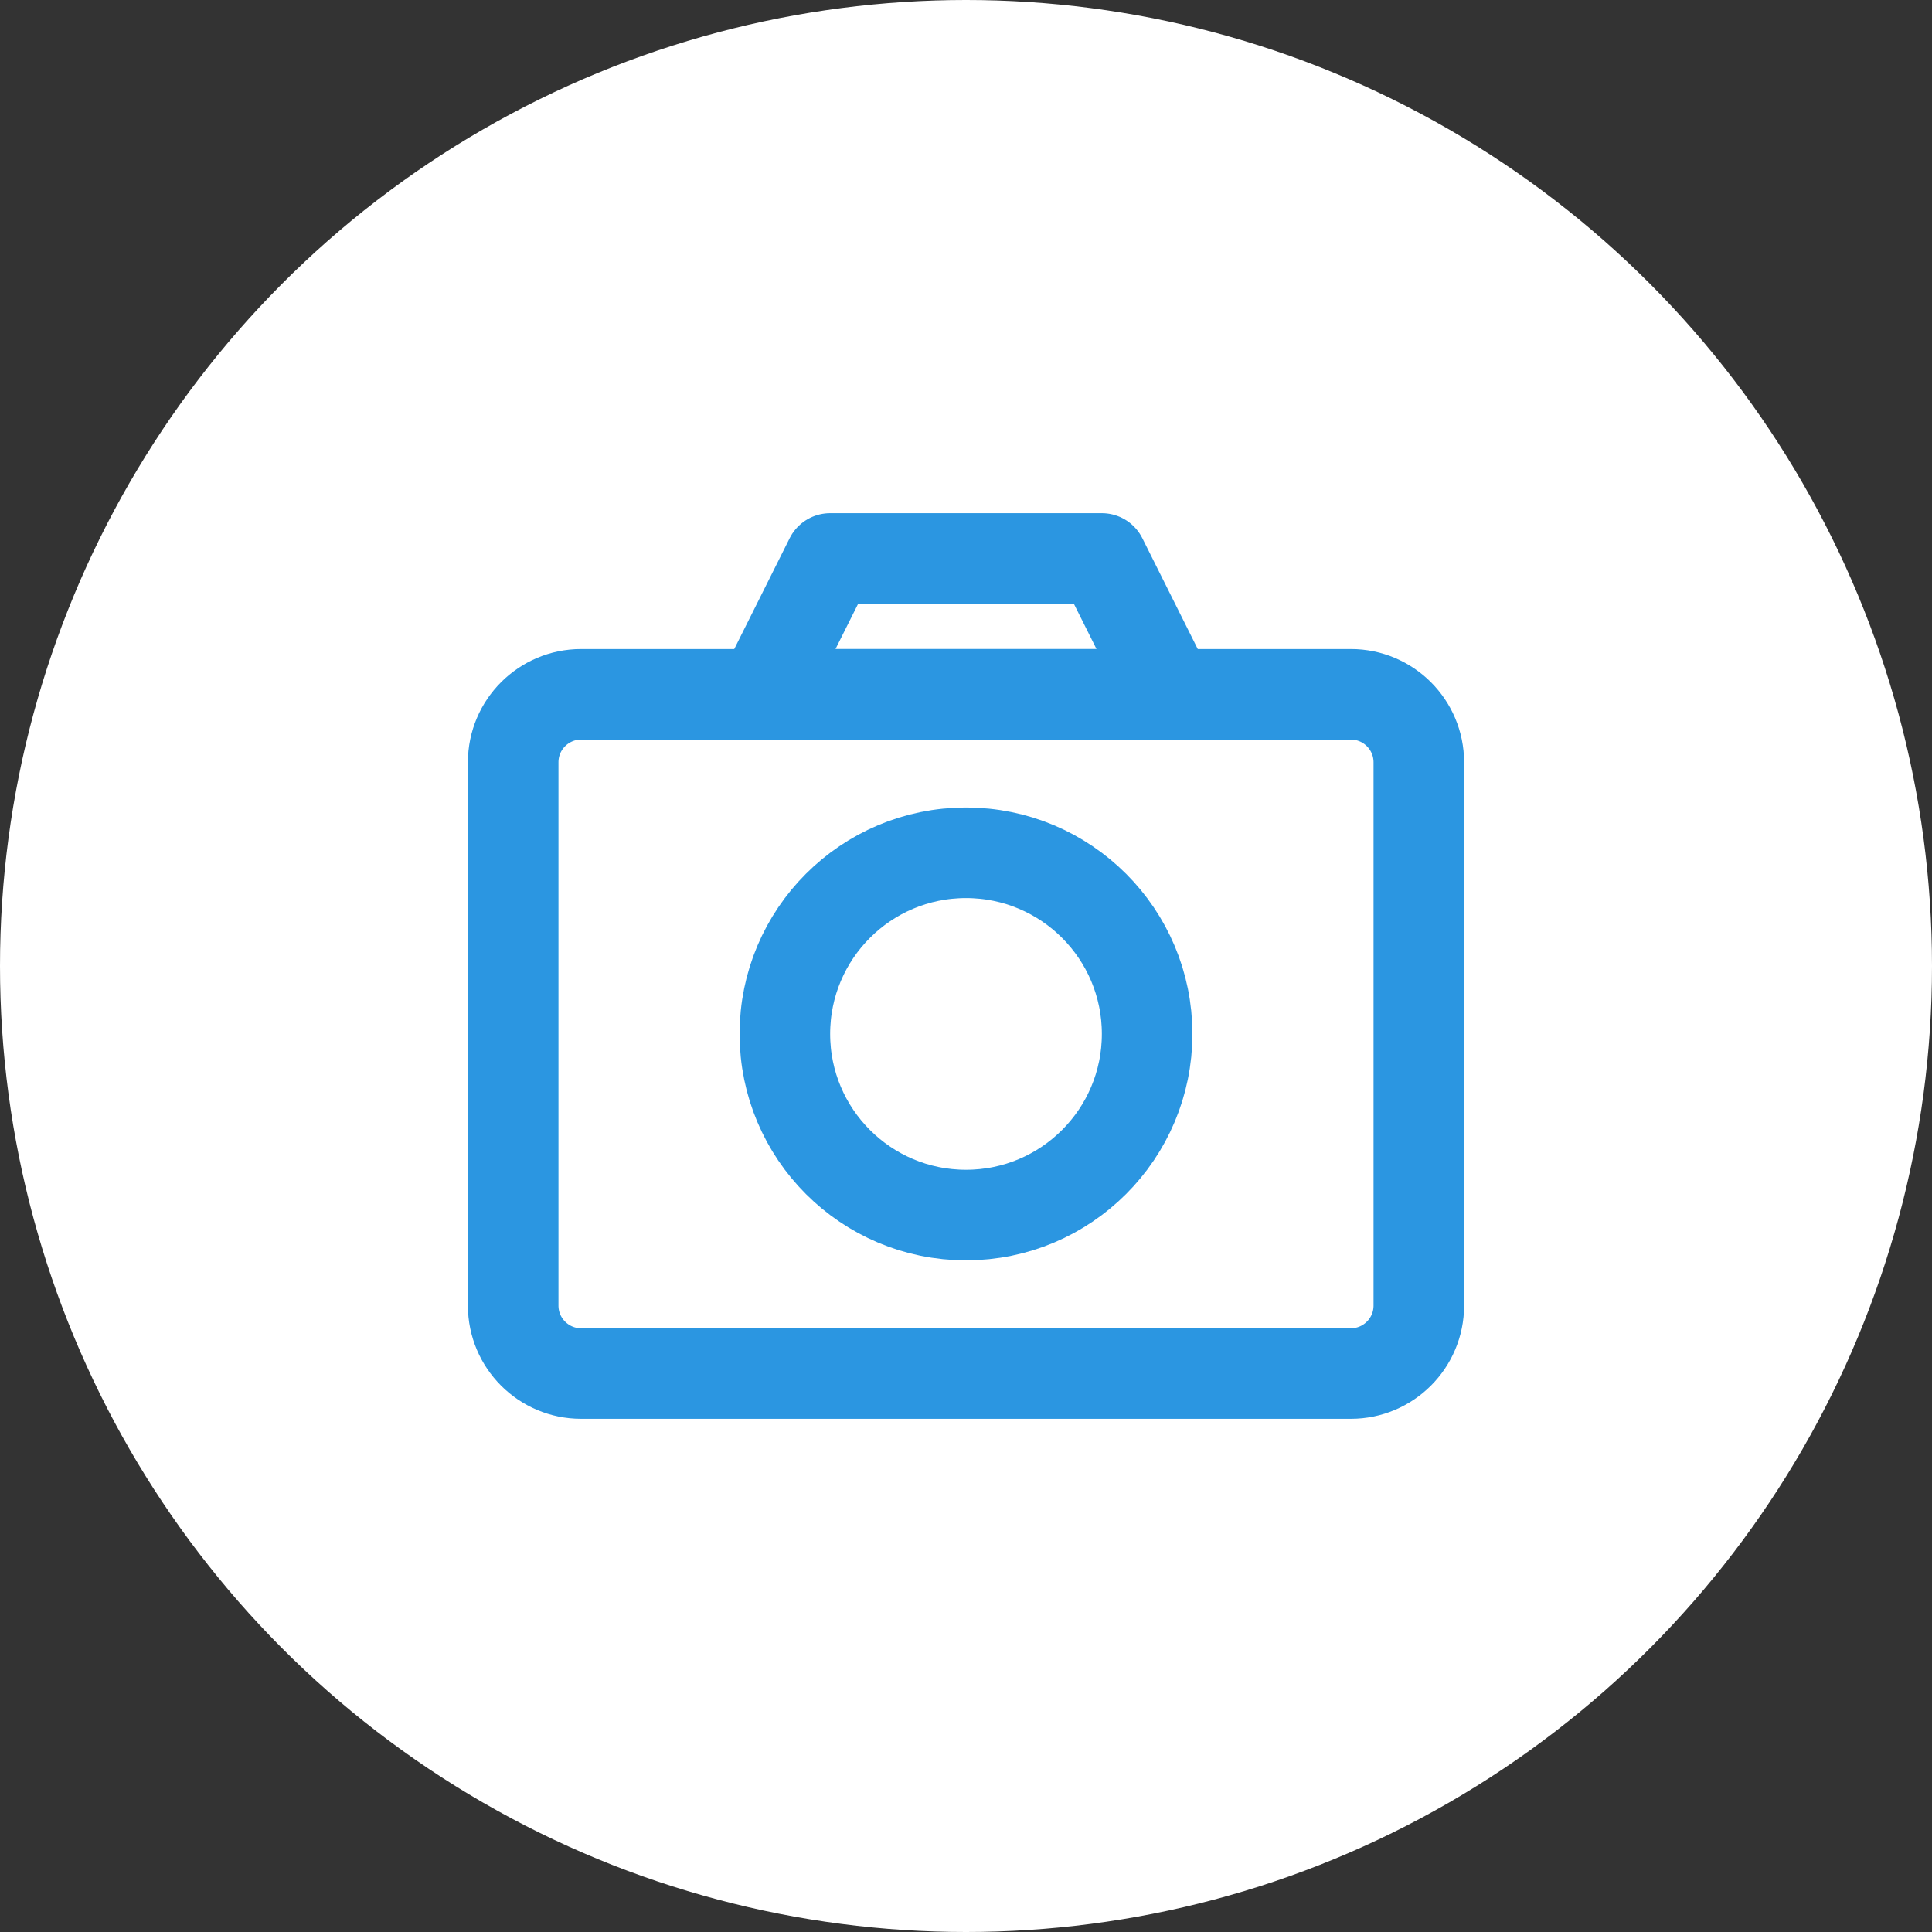 <svg width="32" height="32" viewBox="0 0 32 32" fill="none" xmlns="http://www.w3.org/2000/svg">
<rect x="0" y="0" width="32" height="32" fill="#333333" stroke="none"/>
<circle cx="16" cy="16" r="16" fill="white"/>
<g clip-path="url(#clip0_926_51756)">
<path d="M25 7H7V25H25V7Z" fill="white" fill-opacity="0.01"/>
<path d="M12.625 11.5L13.75 9.25H18.25L19.375 11.5H12.625Z" stroke="#2B96E1" stroke-width="1.5" stroke-linejoin="round"/>
<path d="M22.375 11.5H9.625C9.004 11.5 8.5 12.004 8.5 12.625V21.625C8.5 22.246 9.004 22.75 9.625 22.75H22.375C22.996 22.75 23.5 22.246 23.5 21.625V12.625C23.5 12.004 22.996 11.5 22.375 11.5Z" stroke="#2B96E1" stroke-width="1.5" stroke-linejoin="round"/>
<path d="M16 20.125C17.657 20.125 19 18.782 19 17.125C19 15.468 17.657 14.125 16 14.125C14.343 14.125 13 15.468 13 17.125C13 18.782 14.343 20.125 16 20.125Z" stroke="#2B96E1" stroke-width="1.5" stroke-linejoin="round"/>
</g>
<defs>
<clipPath id="clip0_926_51756">
<rect width="18" height="18" fill="white" transform="translate(7 7)"/>
</clipPath>
</defs>
</svg>
